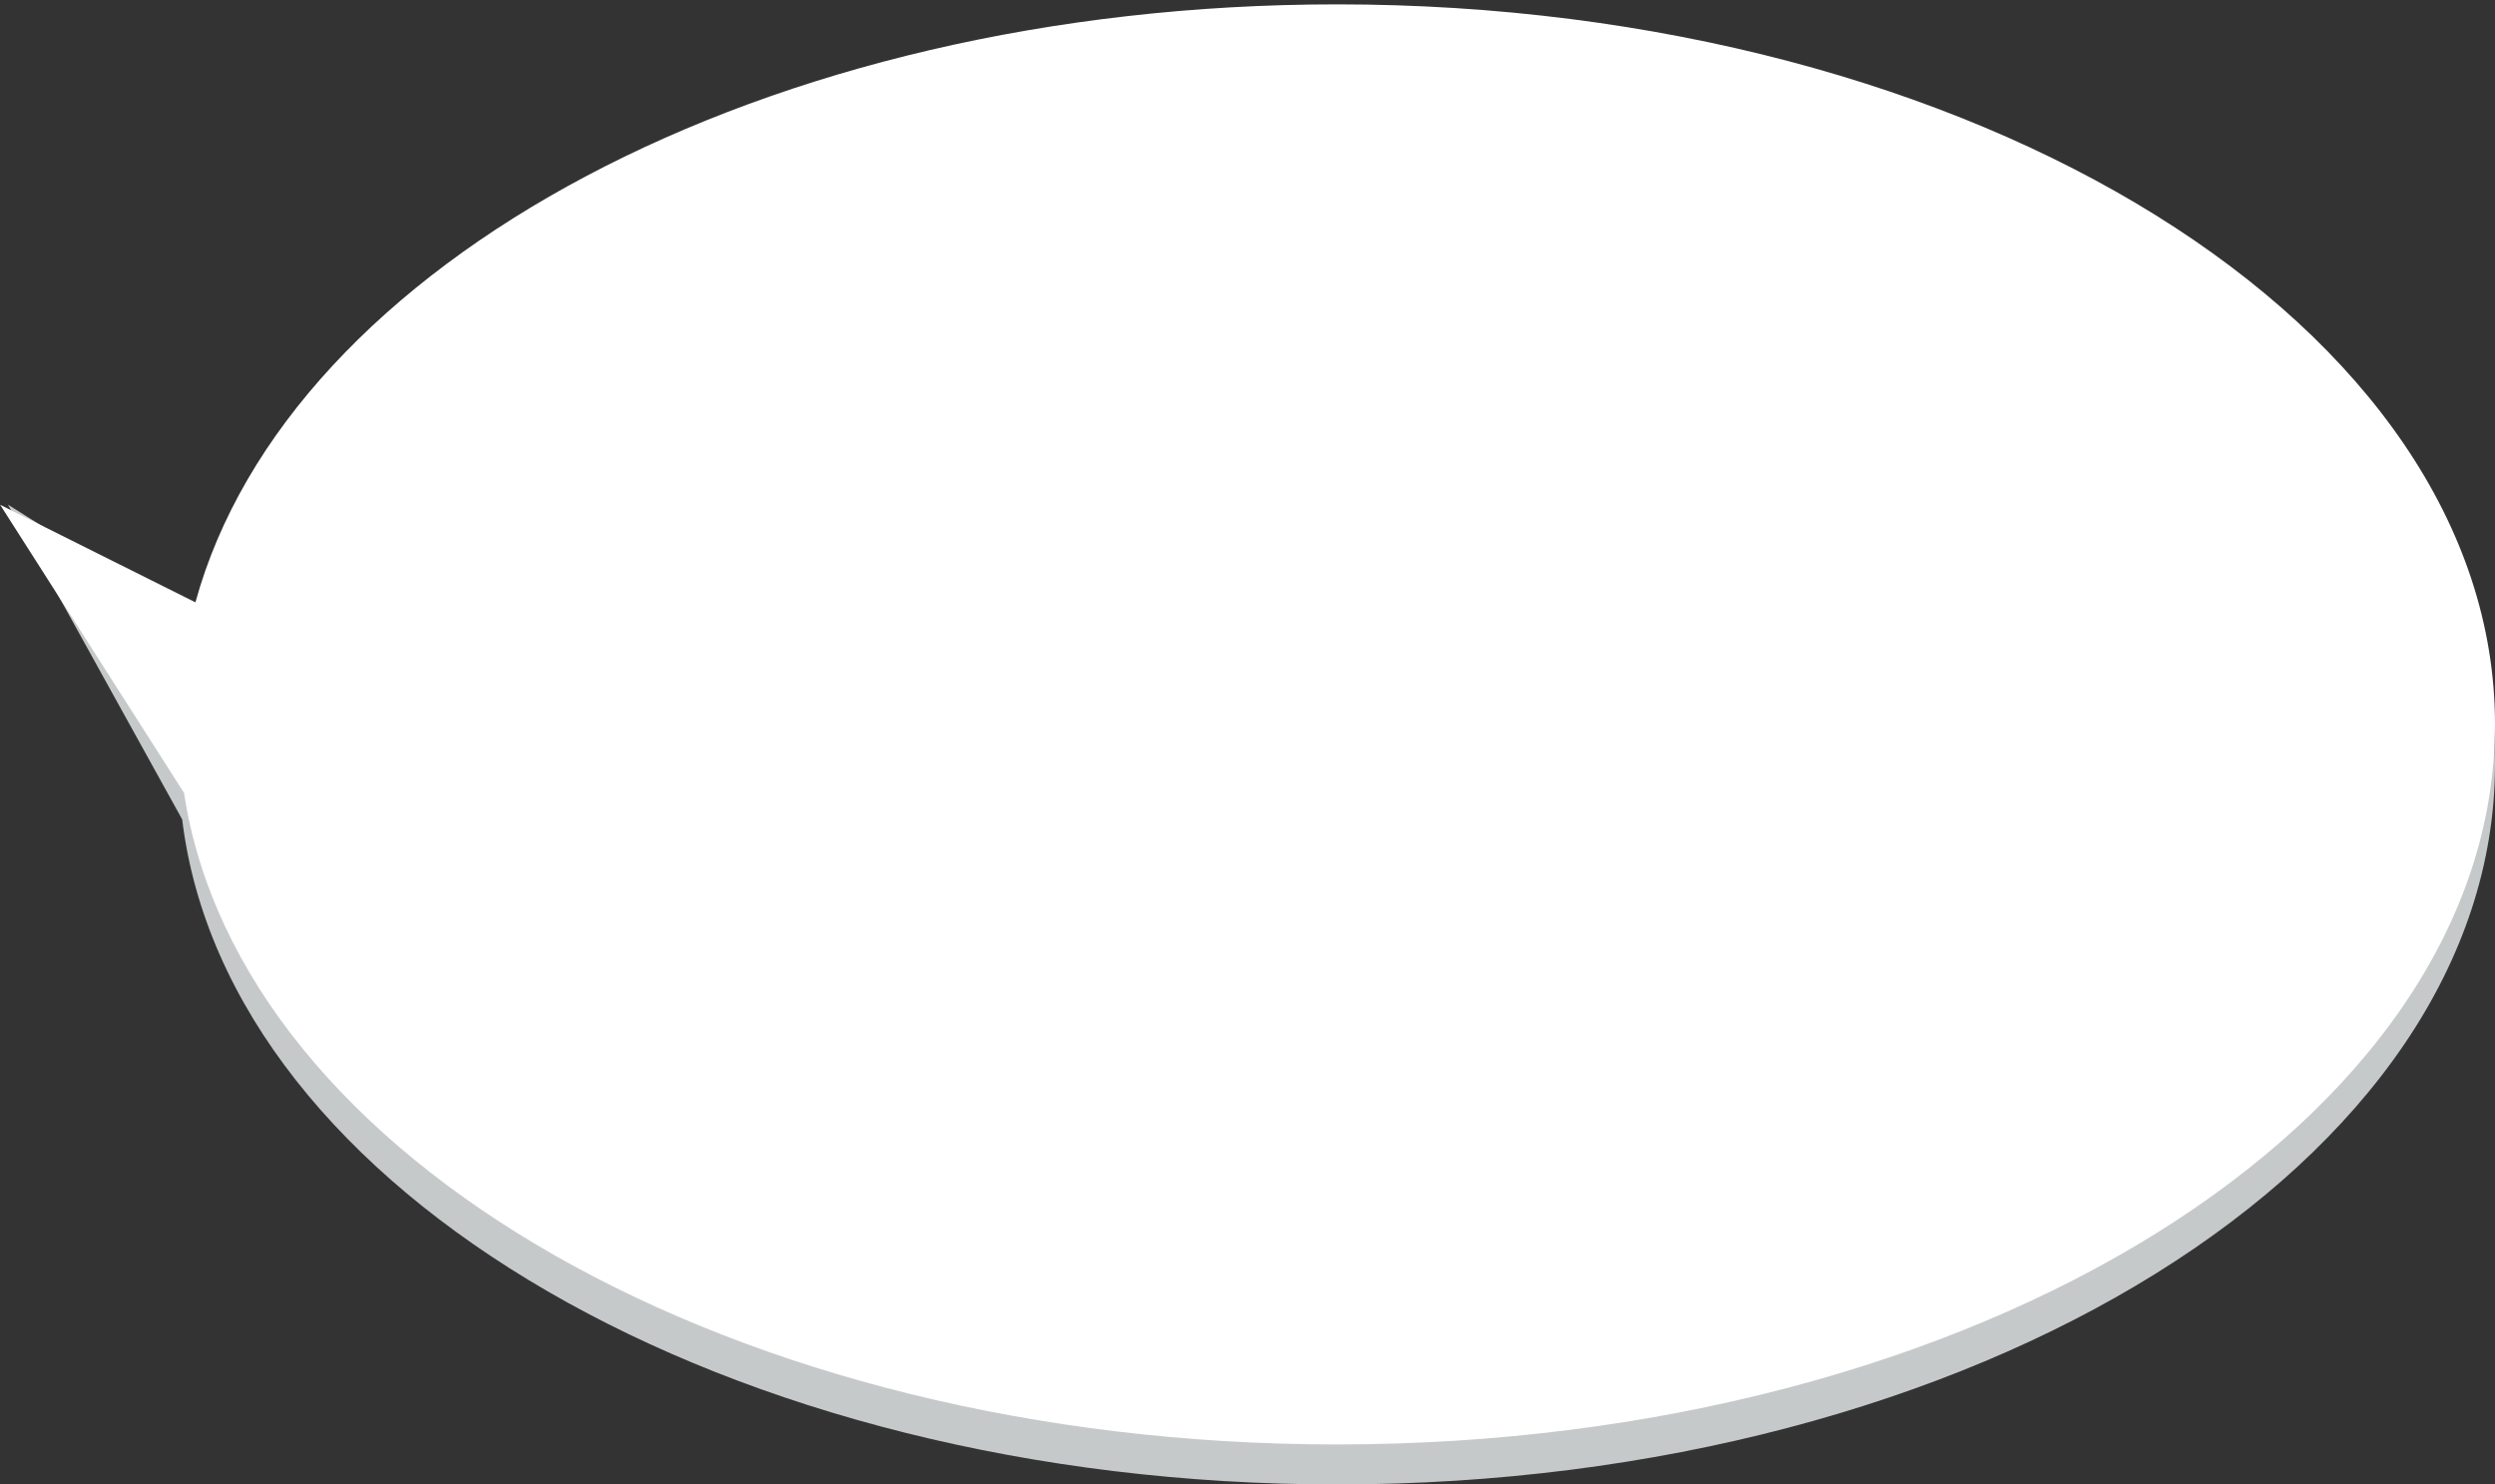 <?xml version="1.0" encoding="UTF-8" standalone="no"?>
<svg width="558px" height="332px" viewBox="0 0 558 332" version="1.1" xmlns="http://www.w3.org/2000/svg" xmlns:xlink="http://www.w3.org/1999/xlink" xmlns:sketch="http://www.bohemiancoding.com/sketch/ns">
    <rect x="0" y="0" width="558" height="332" fill="#333333" stroke="none"/>
    <!-- Generator: Sketch 3.4.4 (17249) - http://www.bohemiancoding.com/sketch -->
    <title>bubble_ copy</title>
    <desc>Created with Sketch.</desc>
    <defs></defs>
    <g id="Welcome" stroke="none" stroke-width="1" fill="none" fill-rule="evenodd" sketch:type="MSPage">
        <g id="Artboard-19-Copy" sketch:type="MSArtboardGroup" transform="translate(-364, -163)">
            <g id="bubble_-copy" sketch:type="MSLayerGroup" transform="translate(360, 163)">
                <path d="M48.825,139.865 C72.126,65.805 177.067,9.921 303,9.921 C446.042,9.921 562,82.021 562,170.961 C562,259.9 446.042,332 303,332 C166.613,332 54.848,266.453 44.744,183.259 L5.78,112.865 L48.825,139.865 Z" id="Oval-4" fill="#C5C9CA" sketch:type="MSShapeGroup"></path>
                <path d="M47.707,134.712 C68.563,58.776 174.925,0.975 303,0.975 C446.042,0.975 562,73.075 562,162.014 C562,250.954 446.042,323.053 303,323.053 C168.264,323.053 57.558,259.084 45.156,177.326 L4.03,112.89 L47.707,134.712 Z" id="Oval-4-Copy" fill="#FFFFFF" sketch:type="MSShapeGroup"></path>
            </g>
        </g>
    </g>
</svg>